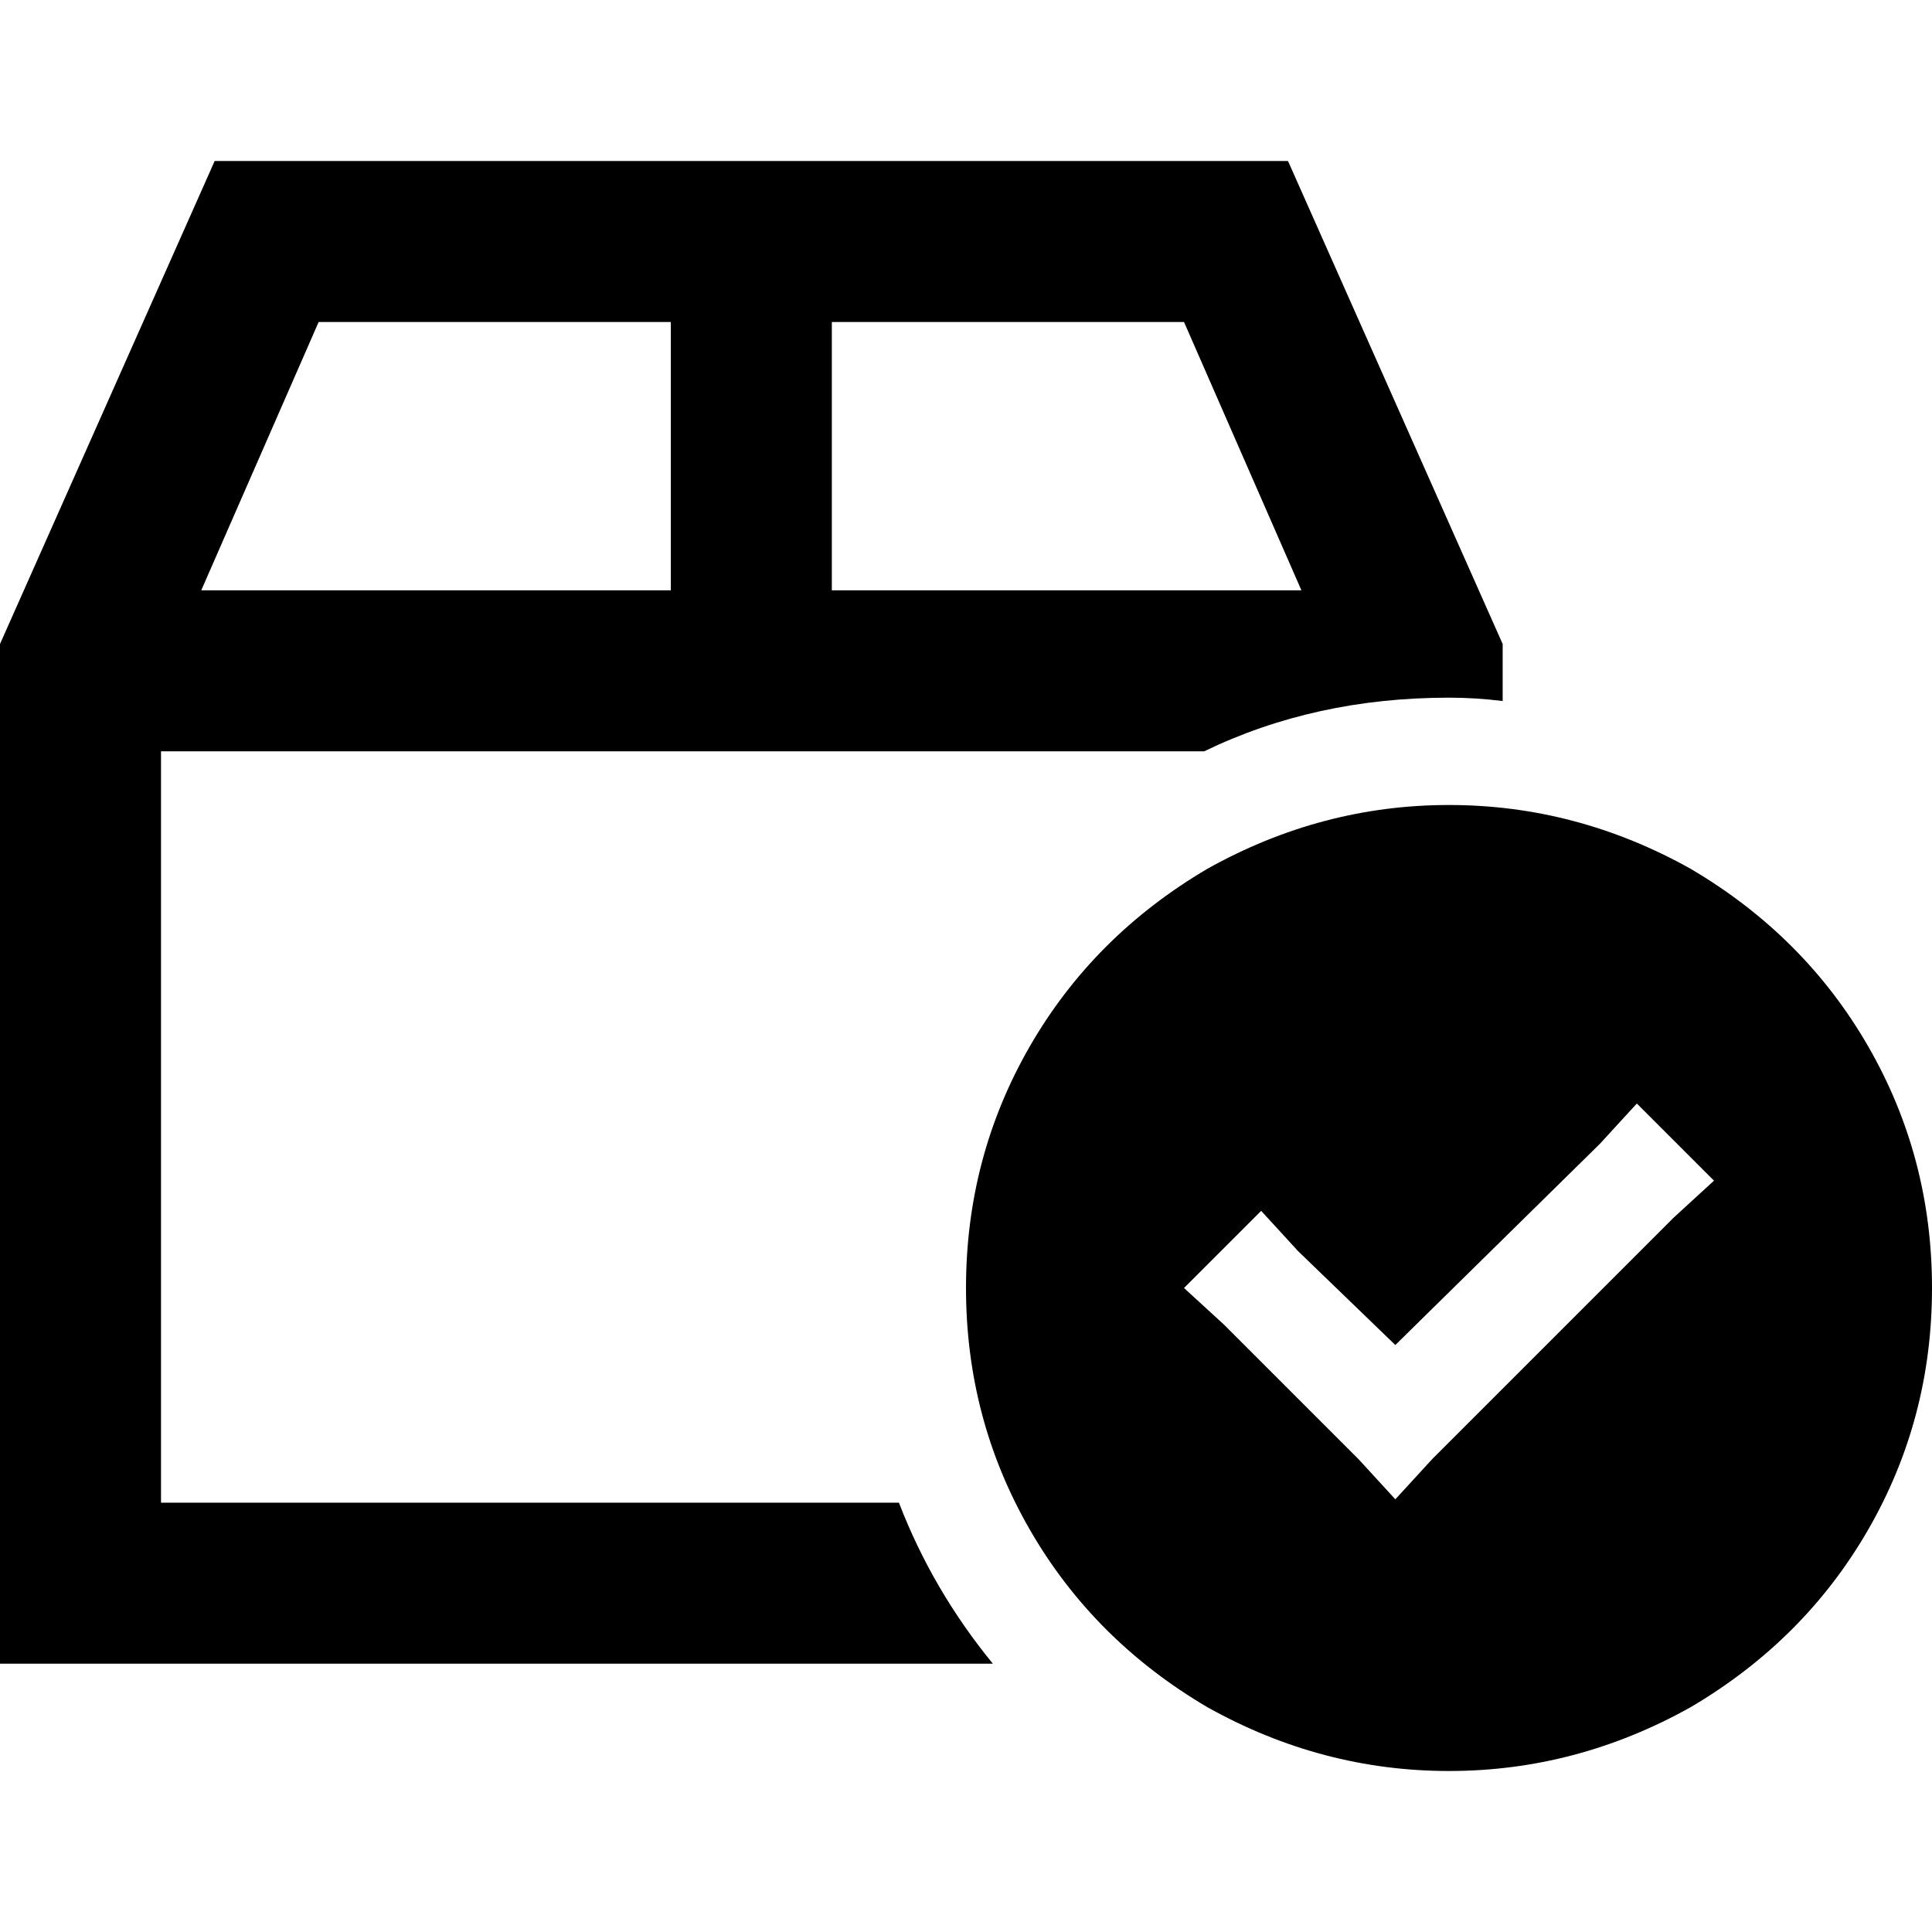 <svg xmlns="http://www.w3.org/2000/svg" viewBox="0 0 512 512">
  <path d="M 53.333 156.444 L 84.444 85.333 L 53.333 156.444 L 84.444 85.333 L 177.778 85.333 L 177.778 85.333 L 177.778 156.444 L 177.778 156.444 L 53.333 156.444 L 53.333 156.444 Z M 220.444 156.444 L 220.444 85.333 L 220.444 156.444 L 220.444 85.333 L 313.778 85.333 L 313.778 85.333 L 344.889 156.444 L 344.889 156.444 L 220.444 156.444 L 220.444 156.444 Z M 42.667 199.111 L 319.111 199.111 L 42.667 199.111 L 319.111 199.111 Q 348.444 184.889 384 184.889 Q 391.111 184.889 398.222 185.778 L 398.222 170.667 L 398.222 170.667 L 341.333 42.667 L 341.333 42.667 L 56.889 42.667 L 56.889 42.667 L 0 170.667 L 0 170.667 L 0 398.222 L 0 398.222 L 0 440.889 L 0 440.889 L 42.667 440.889 L 263.111 440.889 Q 247.111 421.333 238.222 398.222 L 42.667 398.222 L 42.667 398.222 L 42.667 199.111 L 42.667 199.111 Z M 512 341.333 Q 512 306.667 495.111 277.333 L 495.111 277.333 L 495.111 277.333 Q 478.222 248 448 230.222 Q 417.778 213.333 384 213.333 Q 350.222 213.333 320 230.222 Q 289.778 248 272.889 277.333 Q 256 306.667 256 341.333 Q 256 376 272.889 405.333 Q 289.778 434.667 320 452.444 Q 350.222 469.333 384 469.333 Q 417.778 469.333 448 452.444 Q 478.222 434.667 495.111 405.333 Q 512 376 512 341.333 L 512 341.333 Z M 454.222 312.889 L 443.556 322.667 L 454.222 312.889 L 443.556 322.667 L 379.556 386.667 L 379.556 386.667 L 369.778 397.333 L 369.778 397.333 L 360 386.667 L 360 386.667 L 324.444 351.111 L 324.444 351.111 L 313.778 341.333 L 313.778 341.333 L 334.222 320.889 L 334.222 320.889 L 344 331.556 L 344 331.556 L 369.778 356.444 L 369.778 356.444 L 424 303.111 L 424 303.111 L 433.778 292.444 L 433.778 292.444 L 454.222 312.889 L 454.222 312.889 Z" />
</svg>